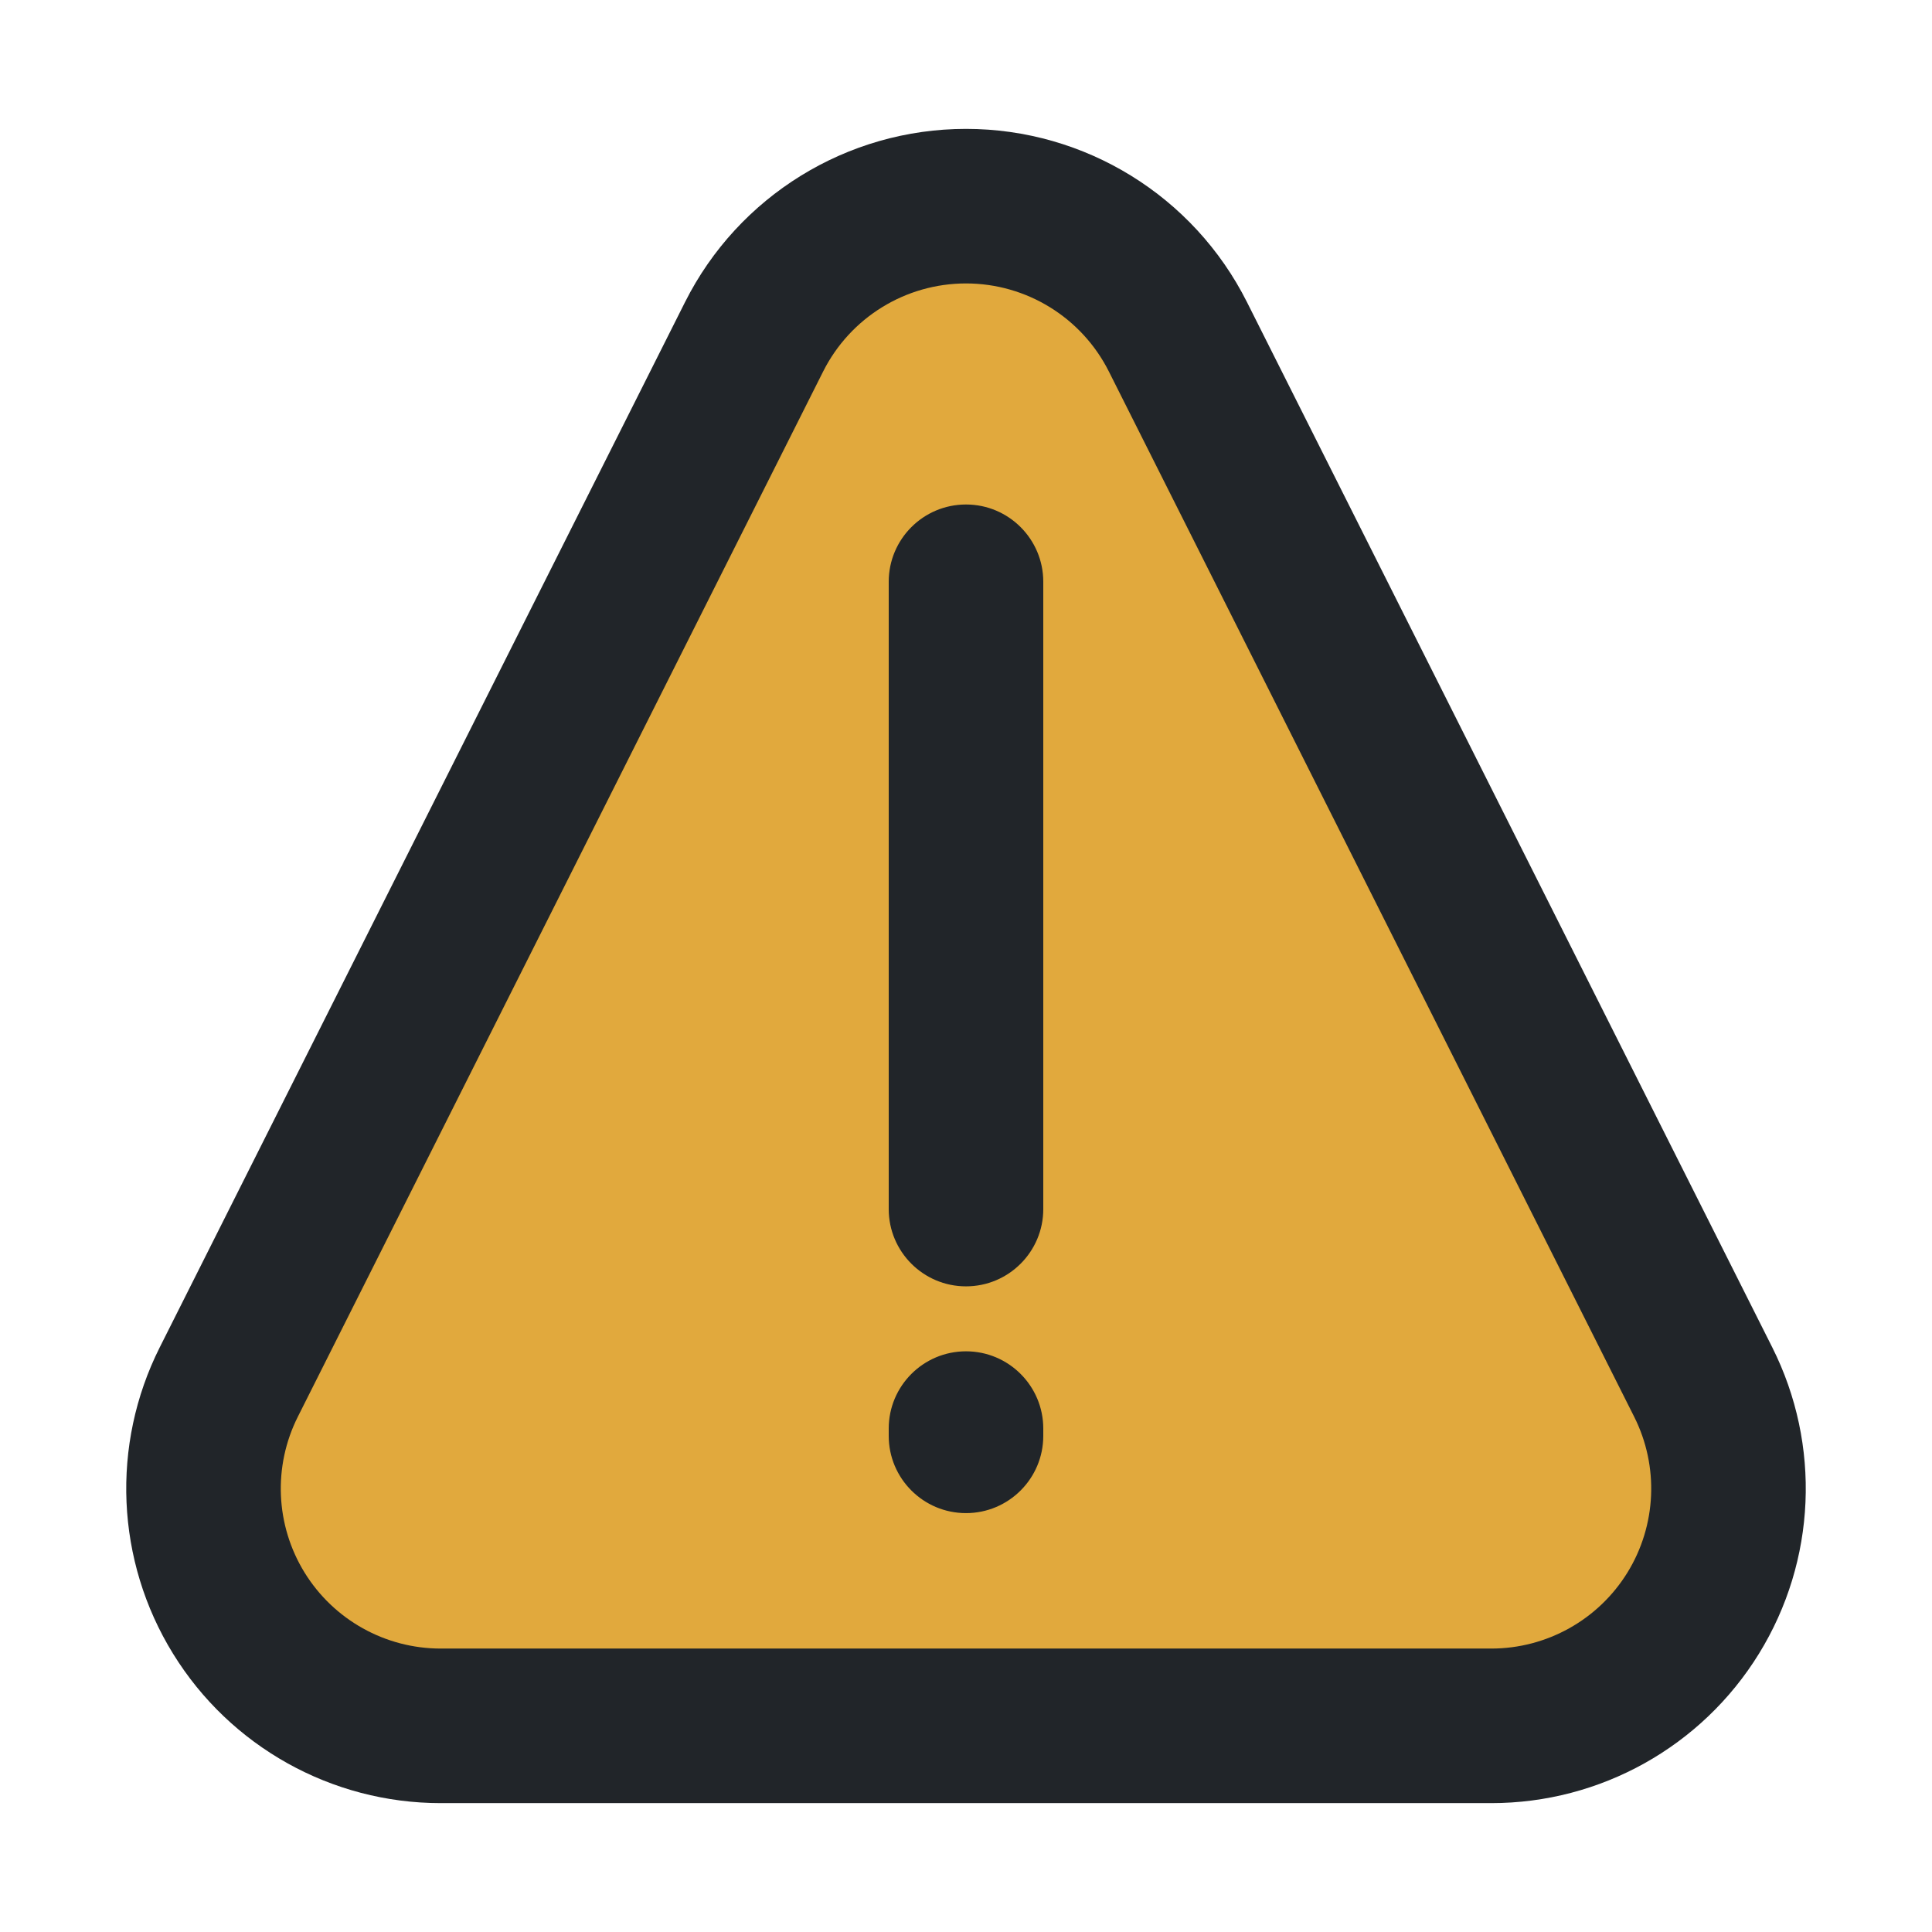 <svg width="48" height="48" viewBox="0 0 48 48" fill="none" xmlns="http://www.w3.org/2000/svg">
<path fill-rule="evenodd" clip-rule="evenodd" d="M18.735 8.369C19.735 6.379 21.772 5.122 24 5.122C26.228 5.122 28.265 6.379 29.266 8.369C33.234 16.266 38.608 26.958 42.317 34.339C43.235 36.165 43.14 38.338 42.067 40.078C40.994 41.818 39.096 42.878 37.051 42.878H10.949C8.904 42.878 7.006 41.818 5.933 40.078C4.86 38.338 4.765 36.165 5.683 34.339C9.392 26.958 14.766 16.266 18.735 8.369Z" fill="#E1A93D"/>
<path fill-rule="evenodd" clip-rule="evenodd" d="M17.019 7.507L3.968 33.476C2.751 35.898 2.876 38.778 4.299 41.085C5.721 43.393 8.238 44.798 10.949 44.798H37.051C39.762 44.798 42.279 43.393 43.701 41.085C45.124 38.778 45.249 35.898 44.032 33.476C40.323 26.096 34.949 15.403 30.981 7.507C29.655 4.868 26.954 3.202 24 3.202C21.046 3.202 18.345 4.868 17.019 7.507ZM20.45 9.231C21.124 7.889 22.498 7.042 24 7.042C25.502 7.042 26.876 7.889 27.55 9.231C31.518 17.128 36.892 27.82 40.601 35.2C41.22 36.432 41.156 37.897 40.433 39.07C39.709 40.243 38.429 40.958 37.051 40.958H10.949C9.57 40.958 8.291 40.243 7.567 39.07C6.844 37.897 6.78 36.432 7.399 35.2L20.45 9.231ZM25.92 35.673V35.493C25.92 34.433 25.06 33.573 24 33.573C22.94 33.573 22.08 34.433 22.08 35.493V35.673C22.08 36.733 22.94 37.593 24 37.593C25.06 37.593 25.92 36.733 25.92 35.673ZM22.08 14.454V30.039C22.08 31.099 22.94 31.959 24 31.959C25.06 31.959 25.92 31.099 25.92 30.039V14.454C25.92 13.394 25.06 12.534 24 12.534C22.94 12.534 22.08 13.394 22.08 14.454Z" fill="#212529"/>
</svg>
